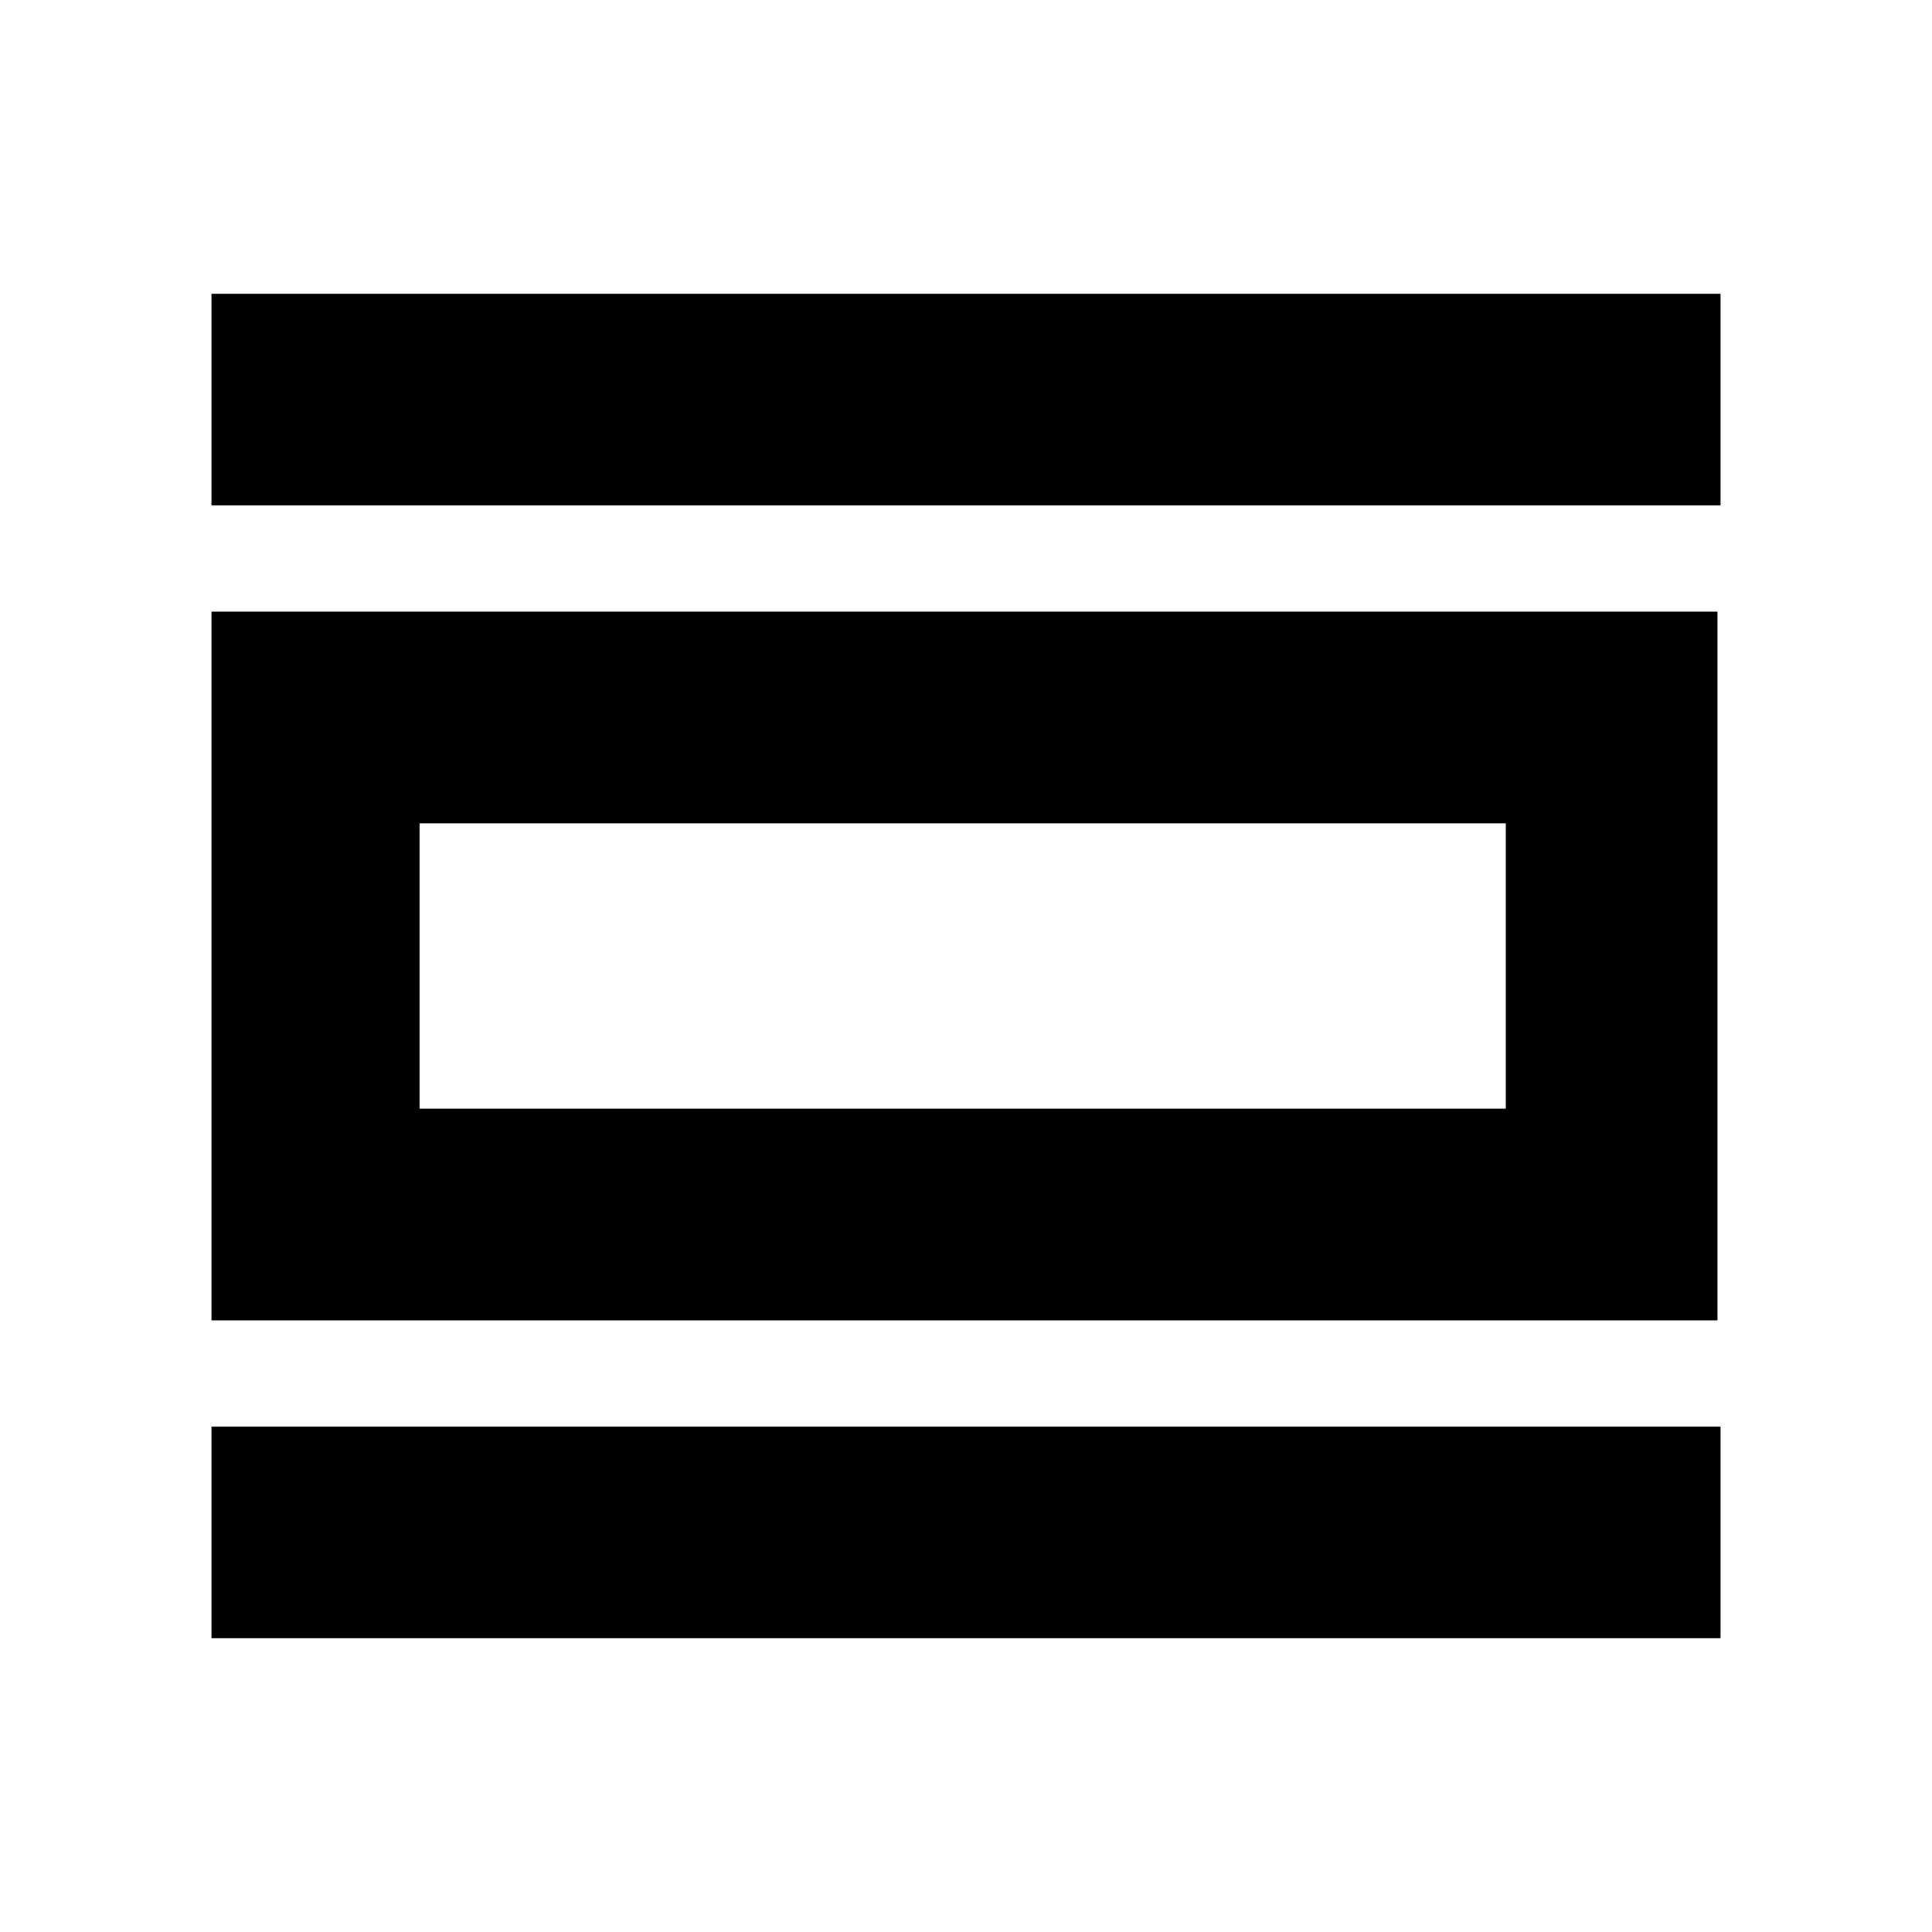 <svg xmlns="http://www.w3.org/2000/svg" height="20" viewBox="0 -960 960 960" width="20"><path d="M105.07-145.96v-105.17h749.86v105.17H105.07Zm0-157.97v-352.14h748.34v352.14H105.07Zm103.41-105.18h539.76v-141.78H208.48v141.78ZM105.07-708.87v-105.17h749.86v105.17H105.07Zm103.41 299.76v-141.78 141.78Z"/></svg>